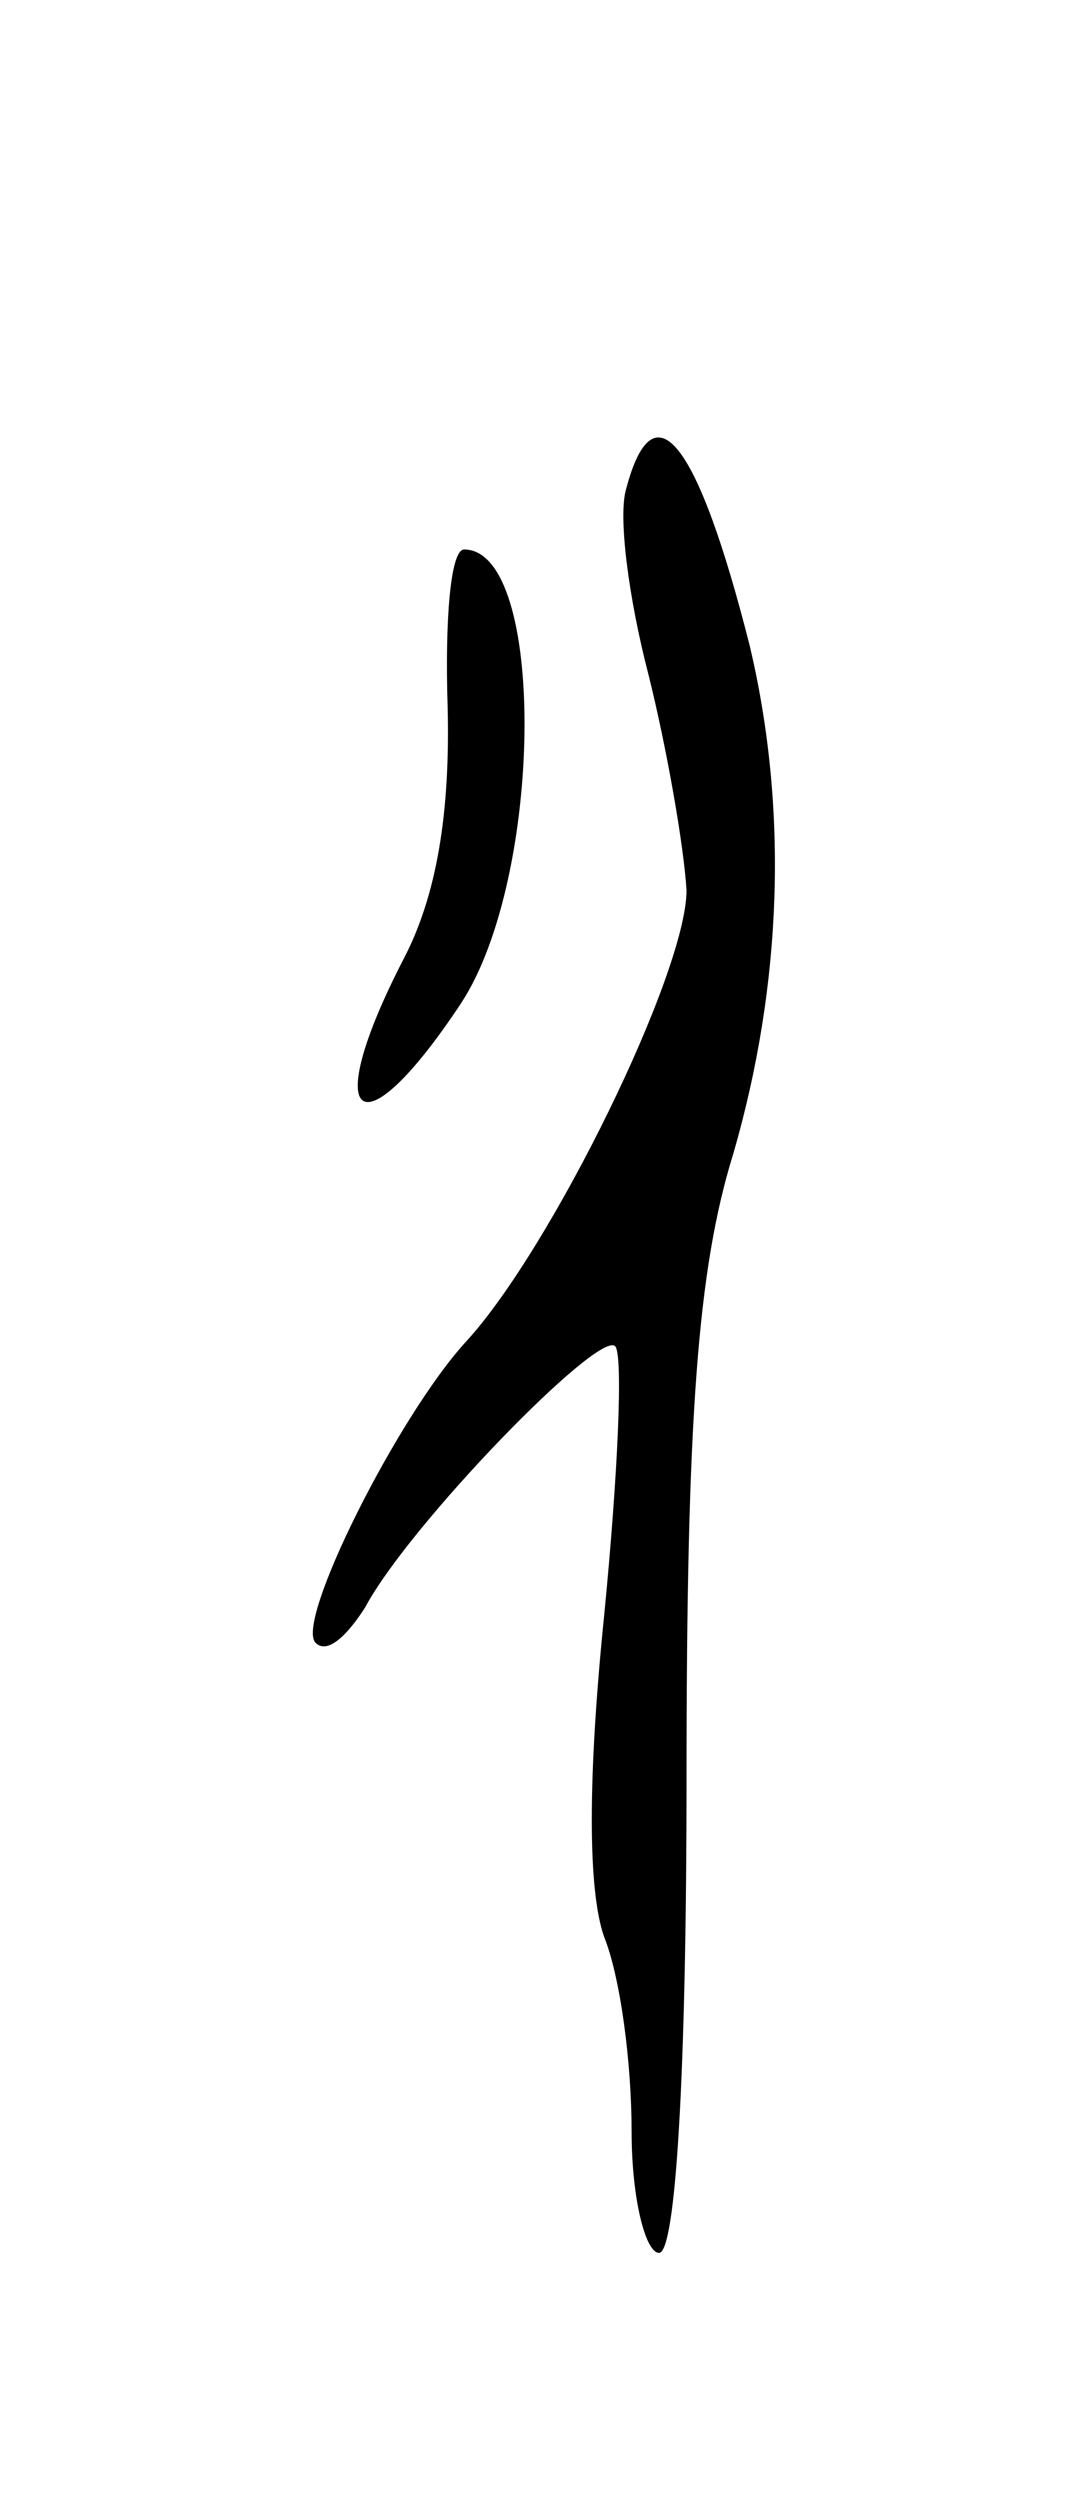 <svg version="1.0" xmlns="http://www.w3.org/2000/svg"
 width="39pt" height="91pt" viewBox="0 0 39 91"
 preserveAspectRatio="xMidYMid meet">
<g transform="translate(0,91) scale(0.1,-0.1)"
fill="#000000" stroke="none">
<path d="M228 732 c-3 -10 1 -40 8 -67 7 -28 13 -63 14 -79 0 -30 -49 -130
-80 -164 -25 -27 -63 -103 -55 -110 4 -4 11 2 18 13 16 30 85 101 91 95 3 -3
1 -47 -4 -98 -6 -59 -6 -100 0 -117 6 -15 10 -46 10 -71 0 -24 5 -44 10 -44 6
0 10 64 10 173 0 131 4 185 17 227 18 62 20 126 6 185 -19 75 -35 95 -45 57z"/>
<path d="M163 653 c1 -39 -4 -69 -16 -92 -31 -60 -16 -72 21 -16 30 46 31 165
1 165 -5 0 -7 -26 -6 -57z"/>
</g>
</svg>
